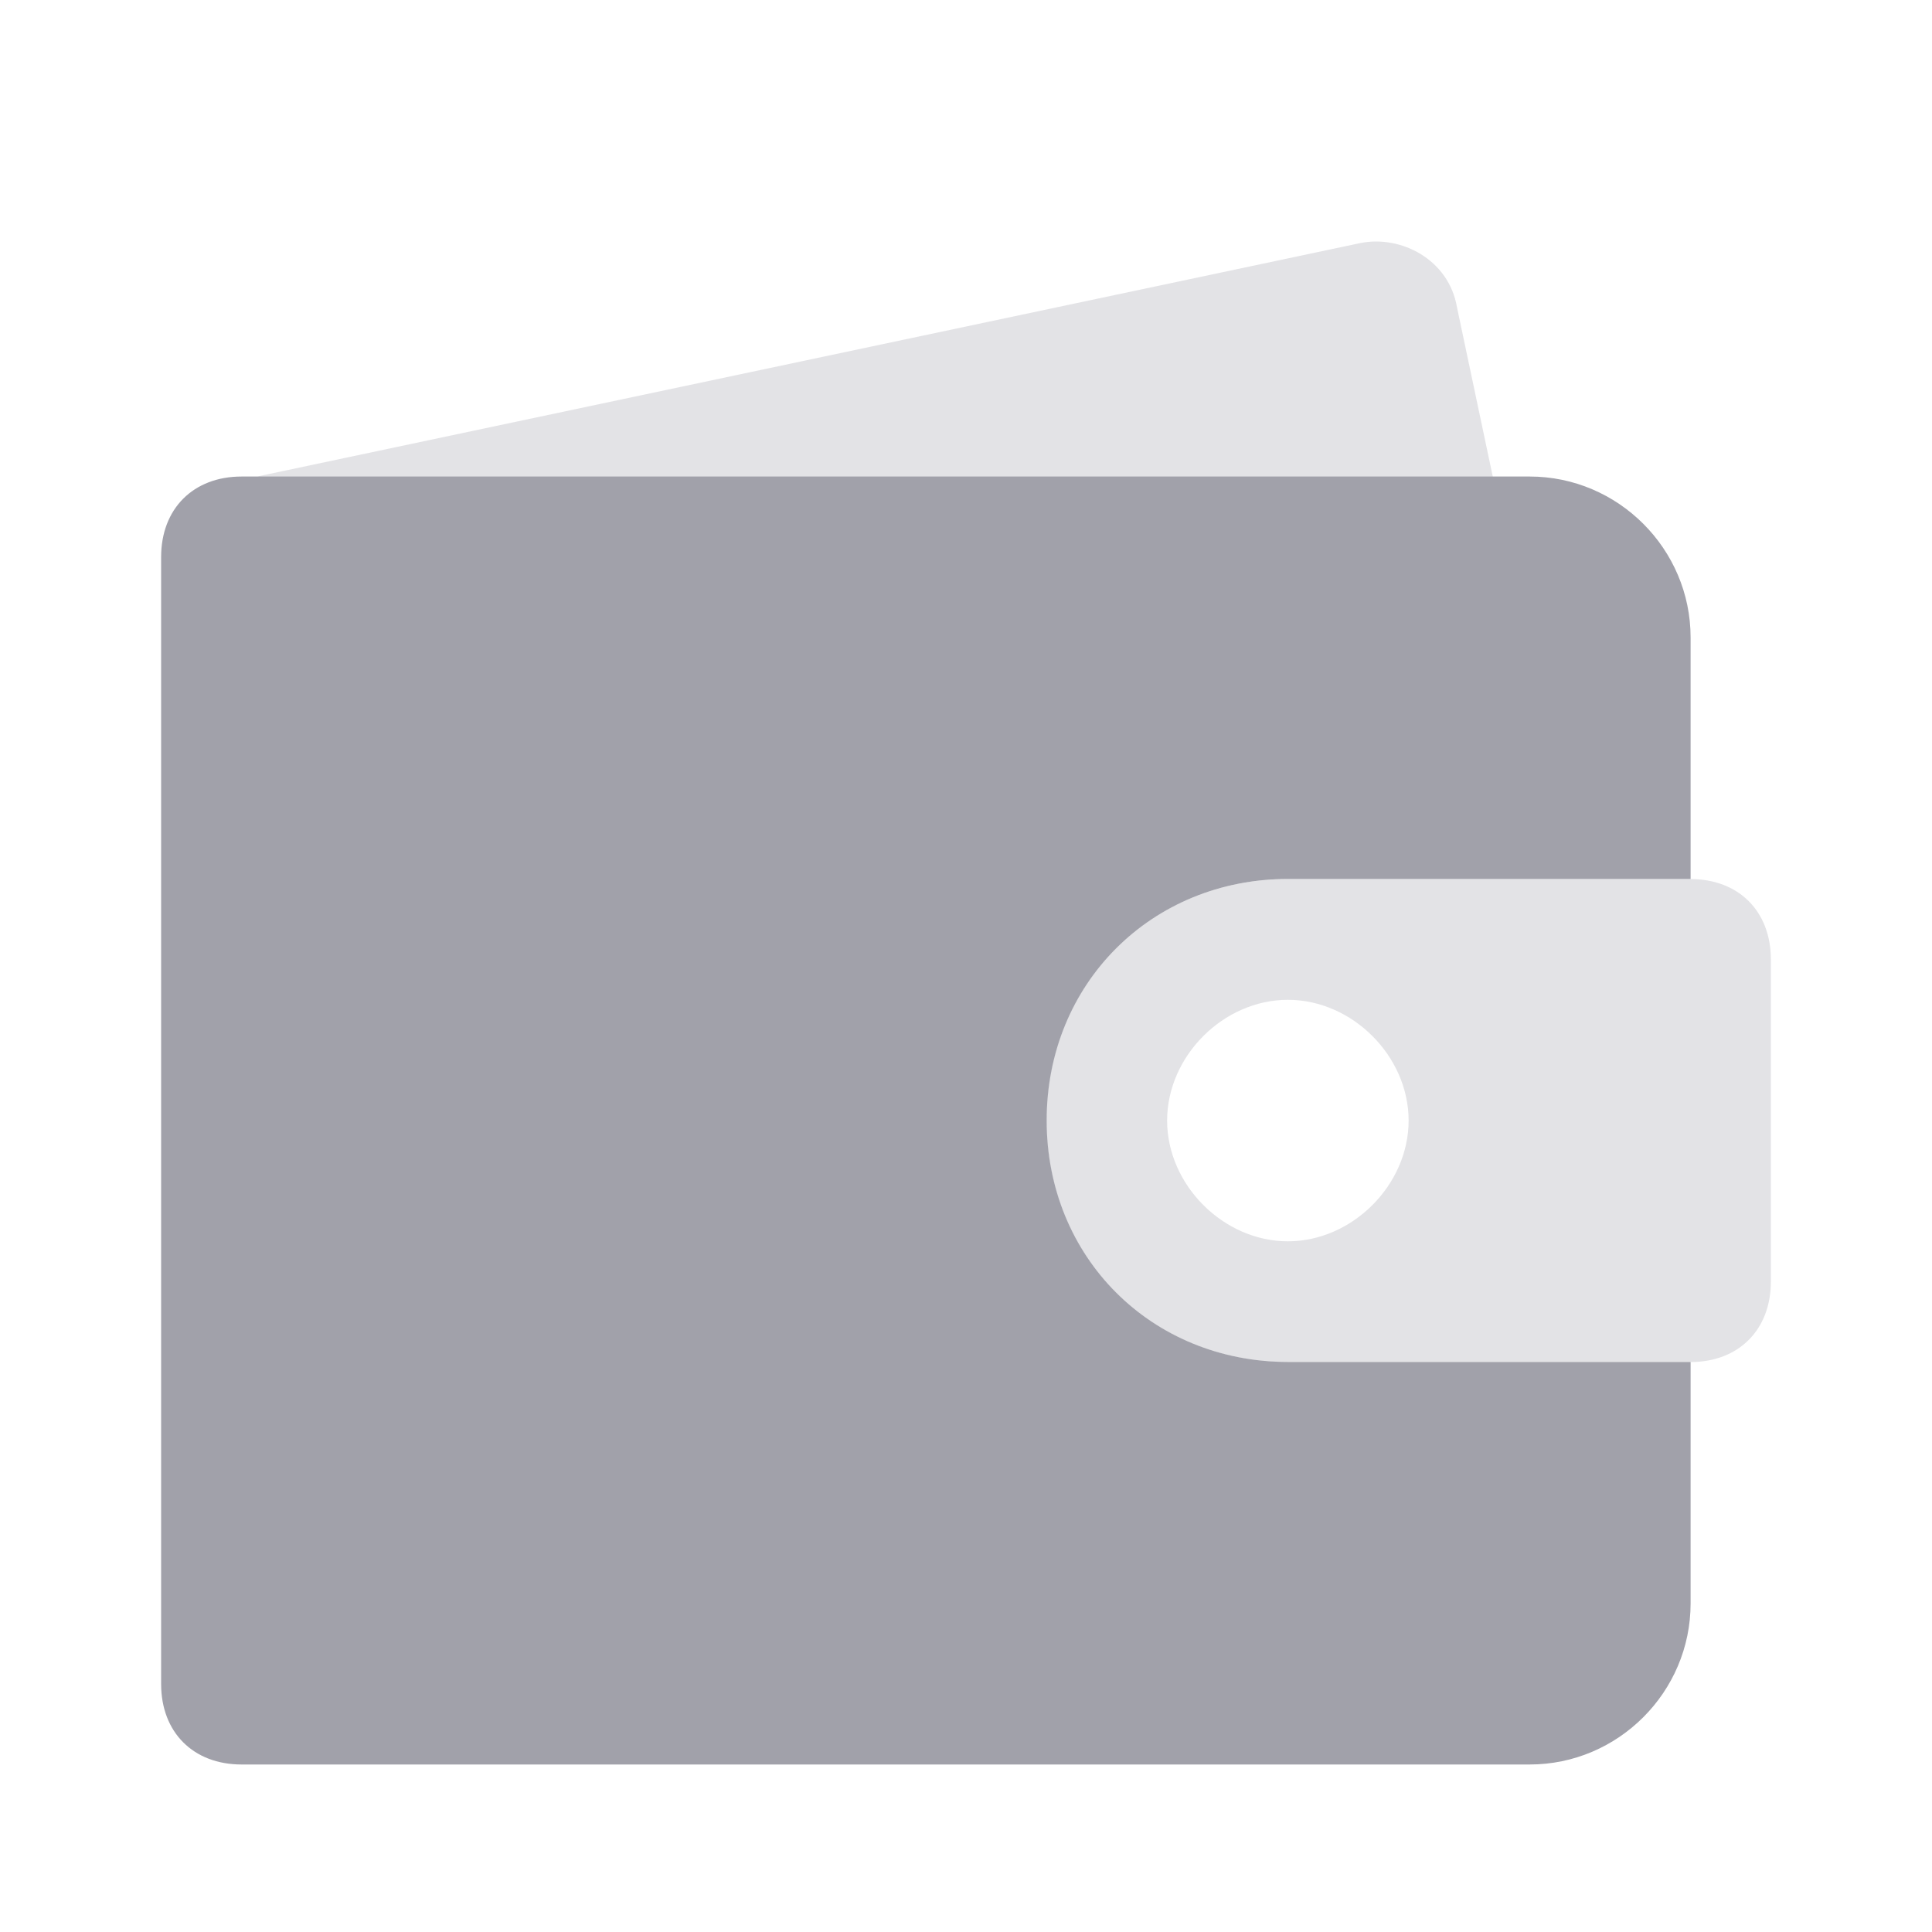 <svg width="20" height="20" viewBox="0 0 20 20" fill="none" xmlns="http://www.w3.org/2000/svg">
<path opacity="0.3" d="M2.666 4.932L14.083 2.516C14.499 2.432 14.999 2.683 15.083 3.183L15.999 7.516L2.666 4.932Z" fill="#A1A1AA"/>
<path opacity="0.3" d="M10.832 11.6C10.832 10.183 11.915 9.1 13.332 9.1H17.499C17.999 9.1 18.332 9.433 18.332 9.933V13.266C18.332 13.766 17.999 14.1 17.499 14.1H13.332C11.915 14.1 10.832 13.016 10.832 11.6ZM13.332 10.35C12.665 10.35 12.082 10.933 12.082 11.6C12.082 12.266 12.665 12.85 13.332 12.85C13.999 12.85 14.582 12.266 14.582 11.6C14.582 10.933 13.999 10.35 13.332 10.35Z" fill="#A1A1AA"/>
<path d="M10.835 11.599C10.835 10.183 11.918 9.099 13.335 9.099H17.501V6.599C17.501 5.683 16.751 4.933 15.835 4.933H2.501C2.001 4.933 1.668 5.266 1.668 5.766V17.433C1.668 17.933 2.001 18.266 2.501 18.266H15.835C16.751 18.266 17.501 17.516 17.501 16.599V14.099H13.335C11.918 14.099 10.835 13.016 10.835 11.599Z" fill="#A1A1AA"/>
</svg>
